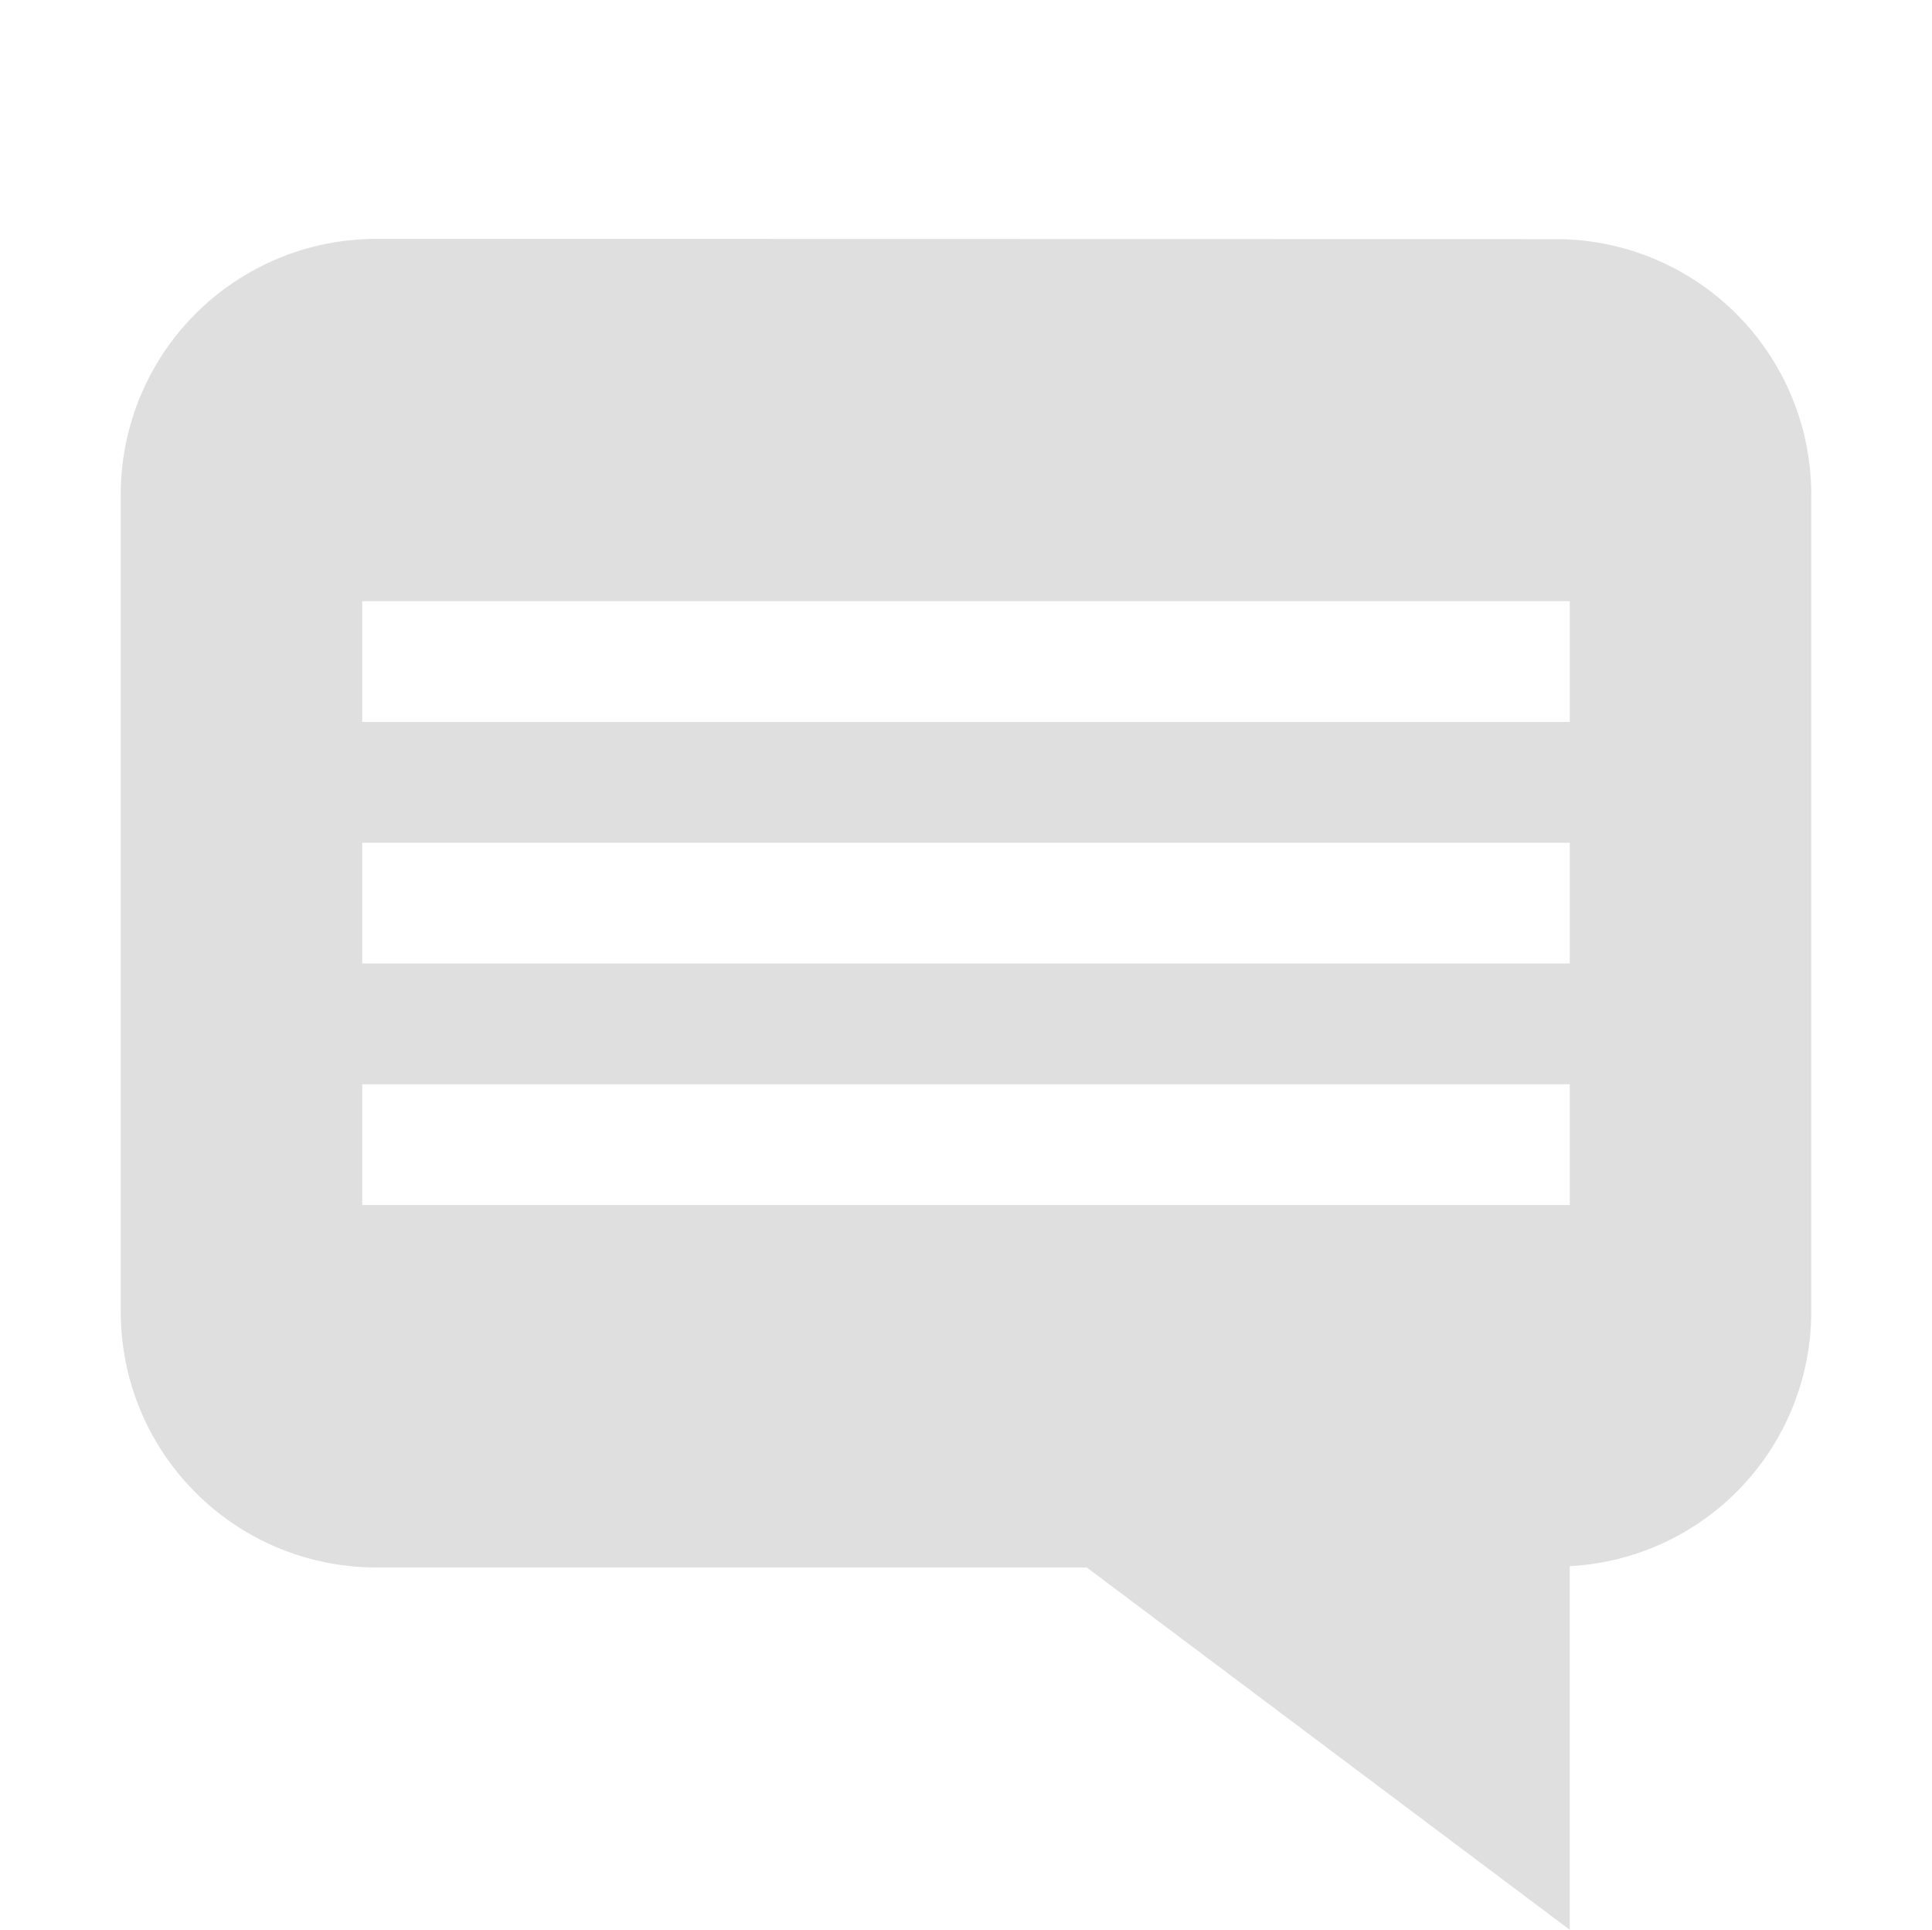 <?xml version="1.0" encoding="UTF-8" standalone="no"?>
<svg
   xmlns:dc="http://purl.org/dc/elements/1.1/"
   xmlns:cc="http://creativecommons.org/ns#"
   xmlns:rdf="http://www.w3.org/1999/02/22-rdf-syntax-ns#"
   xmlns:svg="http://www.w3.org/2000/svg"
   xmlns="http://www.w3.org/2000/svg"
   xmlns:sodipodi="http://sodipodi.sourceforge.net/DTD/sodipodi-0.dtd"
   xmlns:inkscape="http://www.inkscape.org/namespaces/inkscape"
   width="16"
   height="15.978"
   version="1.1"
   id="svg4"
   sodipodi:docname="note-symbolic.svg"
   inkscape:version="1.0.1 (3bc2e813f5, 2020-09-07)">
  <defs
     id="defs8" />
  <sodipodi:namedview
     pagecolor="#ffffff"
     bordercolor="#666666"
     borderopacity="1"
     objecttolerance="10"
     gridtolerance="10"
     guidetolerance="10"
     inkscape:pageopacity="0"
     inkscape:pageshadow="2"
     inkscape:window-width="3824"
     inkscape:window-height="2108"
     id="namedview6"
     showgrid="false"
     inkscape:zoom="59.832271"
     inkscape:cx="8.0334268"
     inkscape:cy="7.9889998"
     inkscape:window-x="8"
     inkscape:window-y="8"
     inkscape:window-maximized="0"
     inkscape:current-layer="svg4" />
  <path
     d="M3.121 1.978A2.116 2.116 0 0 0 1 4.1v6.758c0 1.175.946 2.121 2.121 2.121H9l4 3v-3.011a2.11 2.11 0 0 0 2-2.11V4.1a2.116 2.116 0 0 0-2.121-2.12zm-.121 3h10v1H3zm0 2h10v1H3zm0 2h10v1H3z"
     style="marker:none;fill:#dfdfdf;fill-opacity:1"
     fill="#2e3436"
     id="path2" />
</svg>
